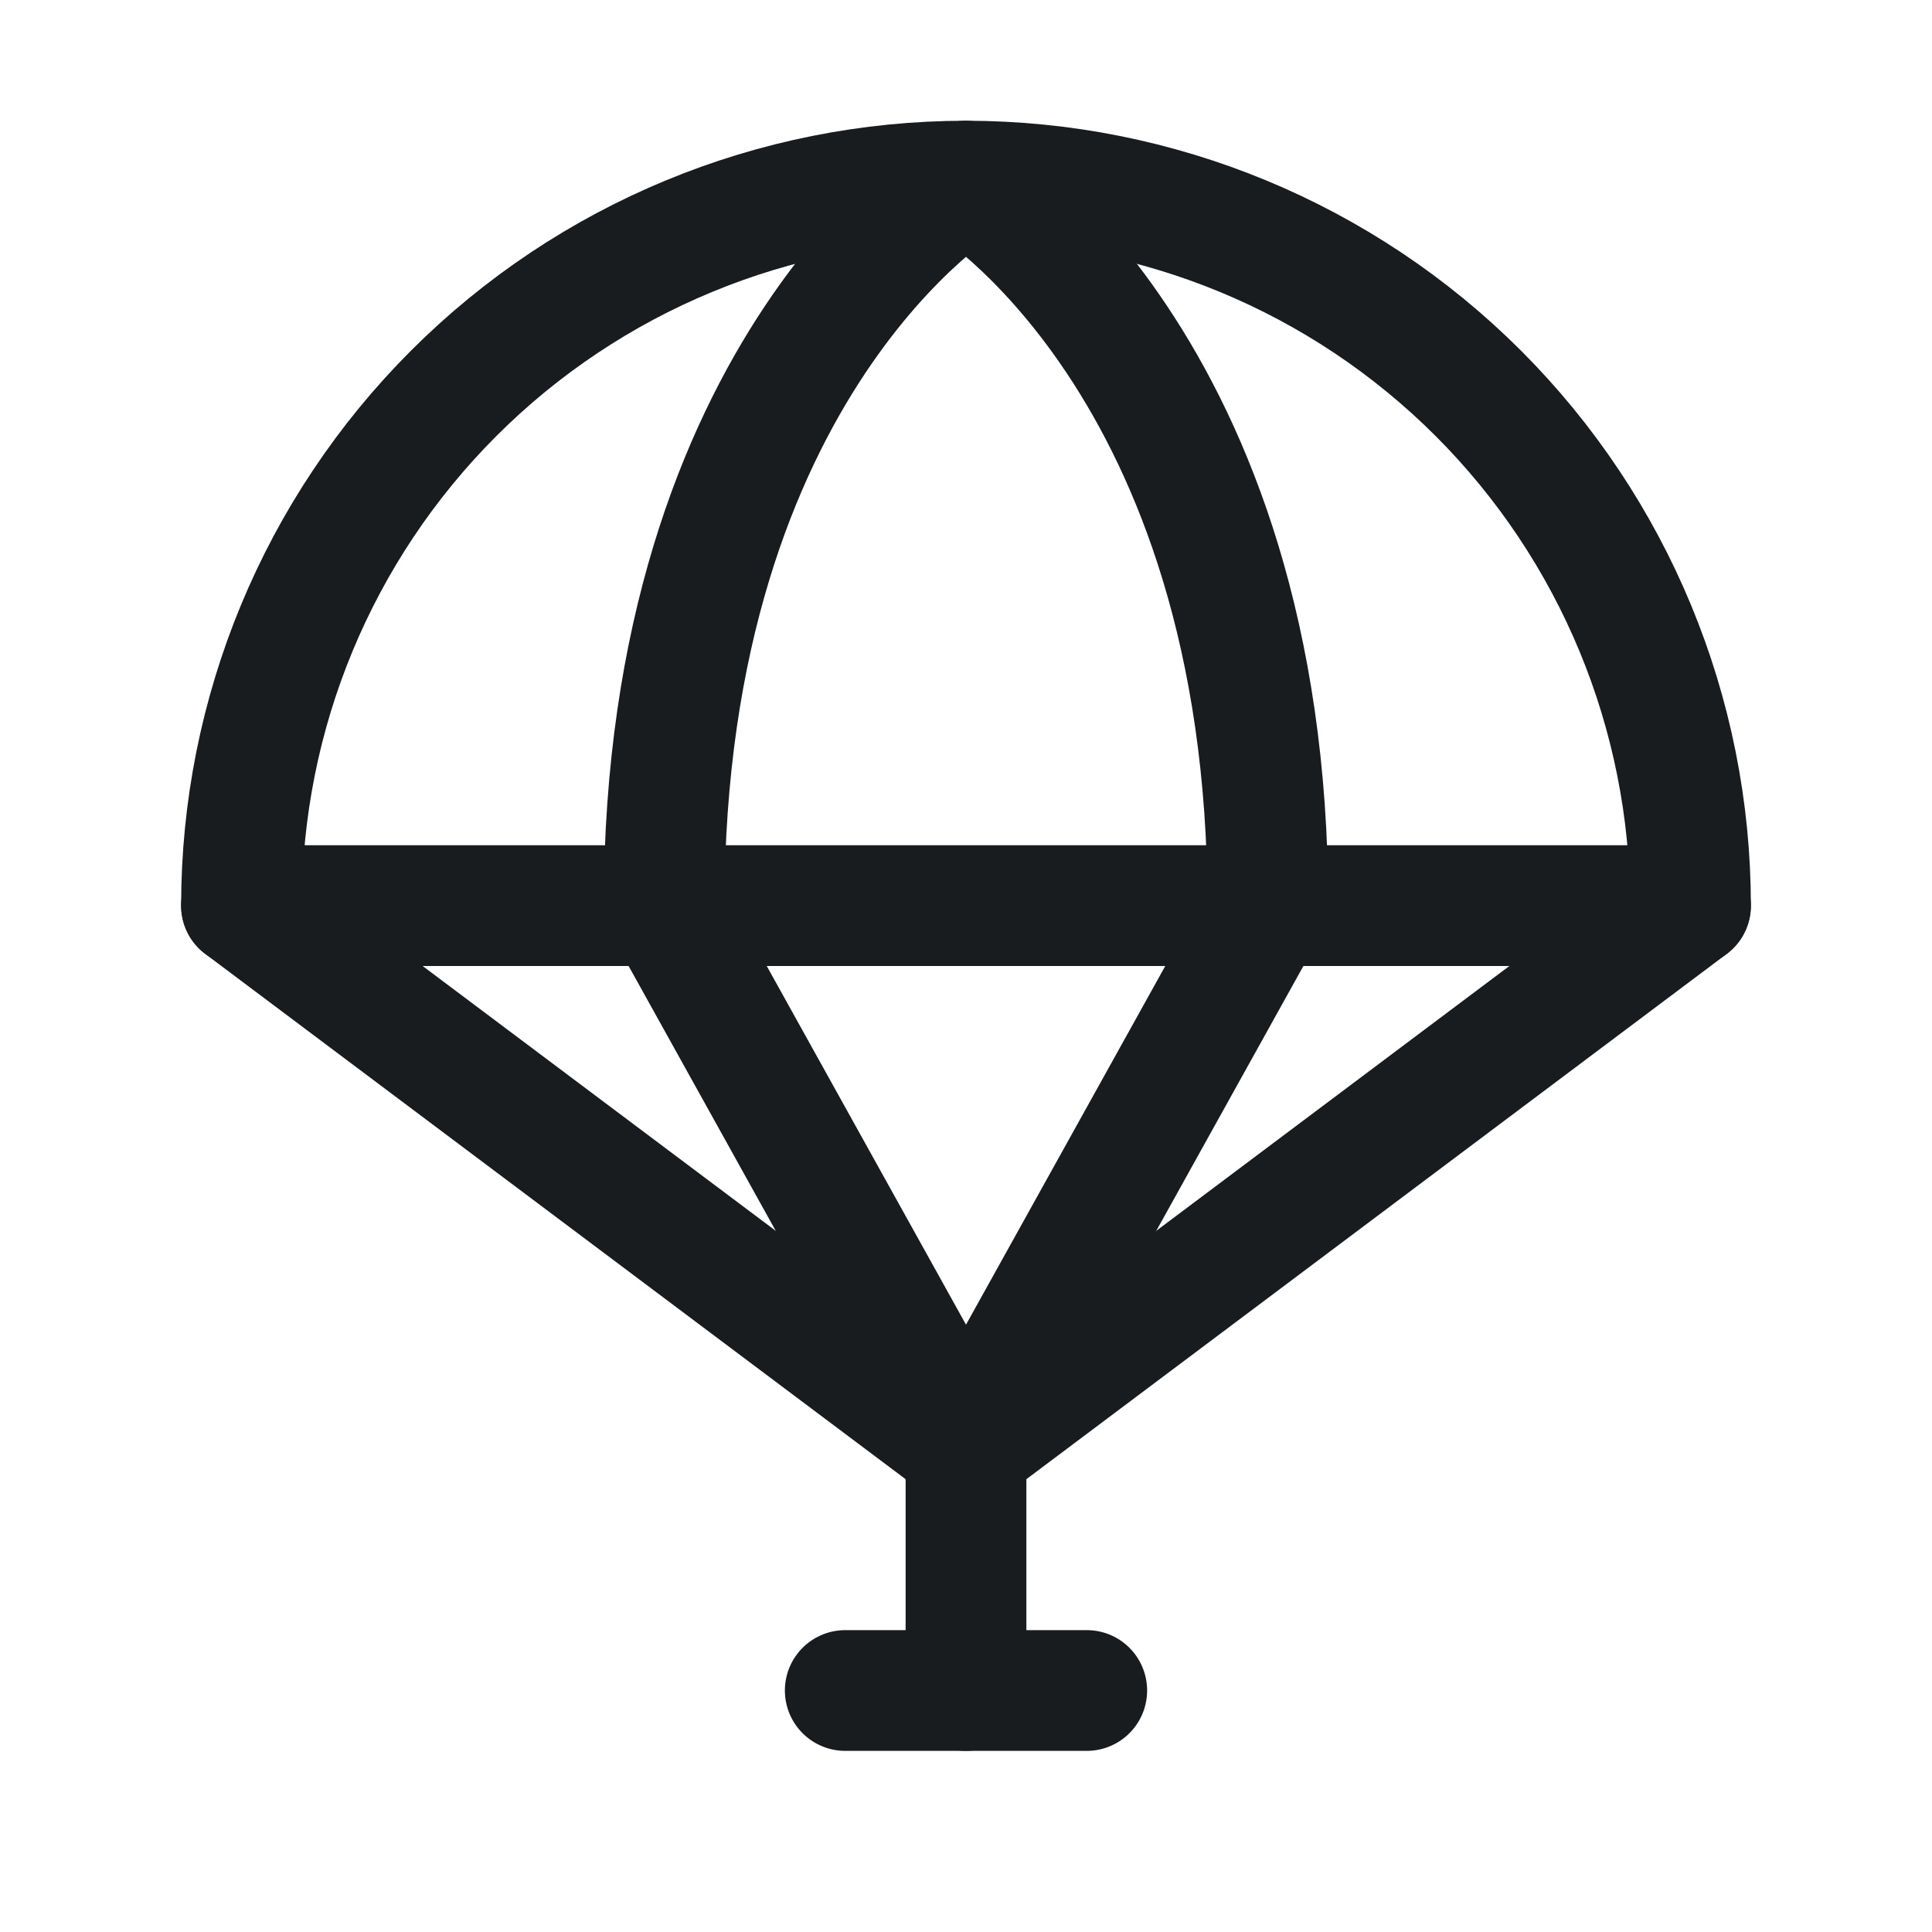 <svg width="24" height="24" viewBox="0 0 24 24" fill="none" xmlns="http://www.w3.org/2000/svg">
<path d="M21 11.25C21 8.863 20.052 6.574 18.364 4.886C16.676 3.198 14.387 2.25 12 2.25C9.613 2.25 7.324 3.198 5.636 4.886C3.948 6.574 3 8.863 3 11.25H21Z" stroke="#191C1F" stroke-width="1.5" stroke-linecap="round" stroke-linejoin="round"/>
<path d="M21 11.25L12 18L3 11.25" stroke="#191C1F" stroke-width="1.5" stroke-linecap="round" stroke-linejoin="round"/>
<path d="M12 18V21" stroke="#191C1F" stroke-width="1.5" stroke-linecap="round" stroke-linejoin="round"/>
<path d="M10.5 21H13.5" stroke="#191C1F" stroke-width="1.5" stroke-linecap="round" stroke-linejoin="round"/>
<path d="M12 18L8.25 11.25C8.25 4.5 12 2.25 12 2.25C12 2.25 15.75 4.5 15.75 11.25L12 18Z" stroke="#191C1F" stroke-width="1.5" stroke-linecap="round" stroke-linejoin="round"/>
</svg>
